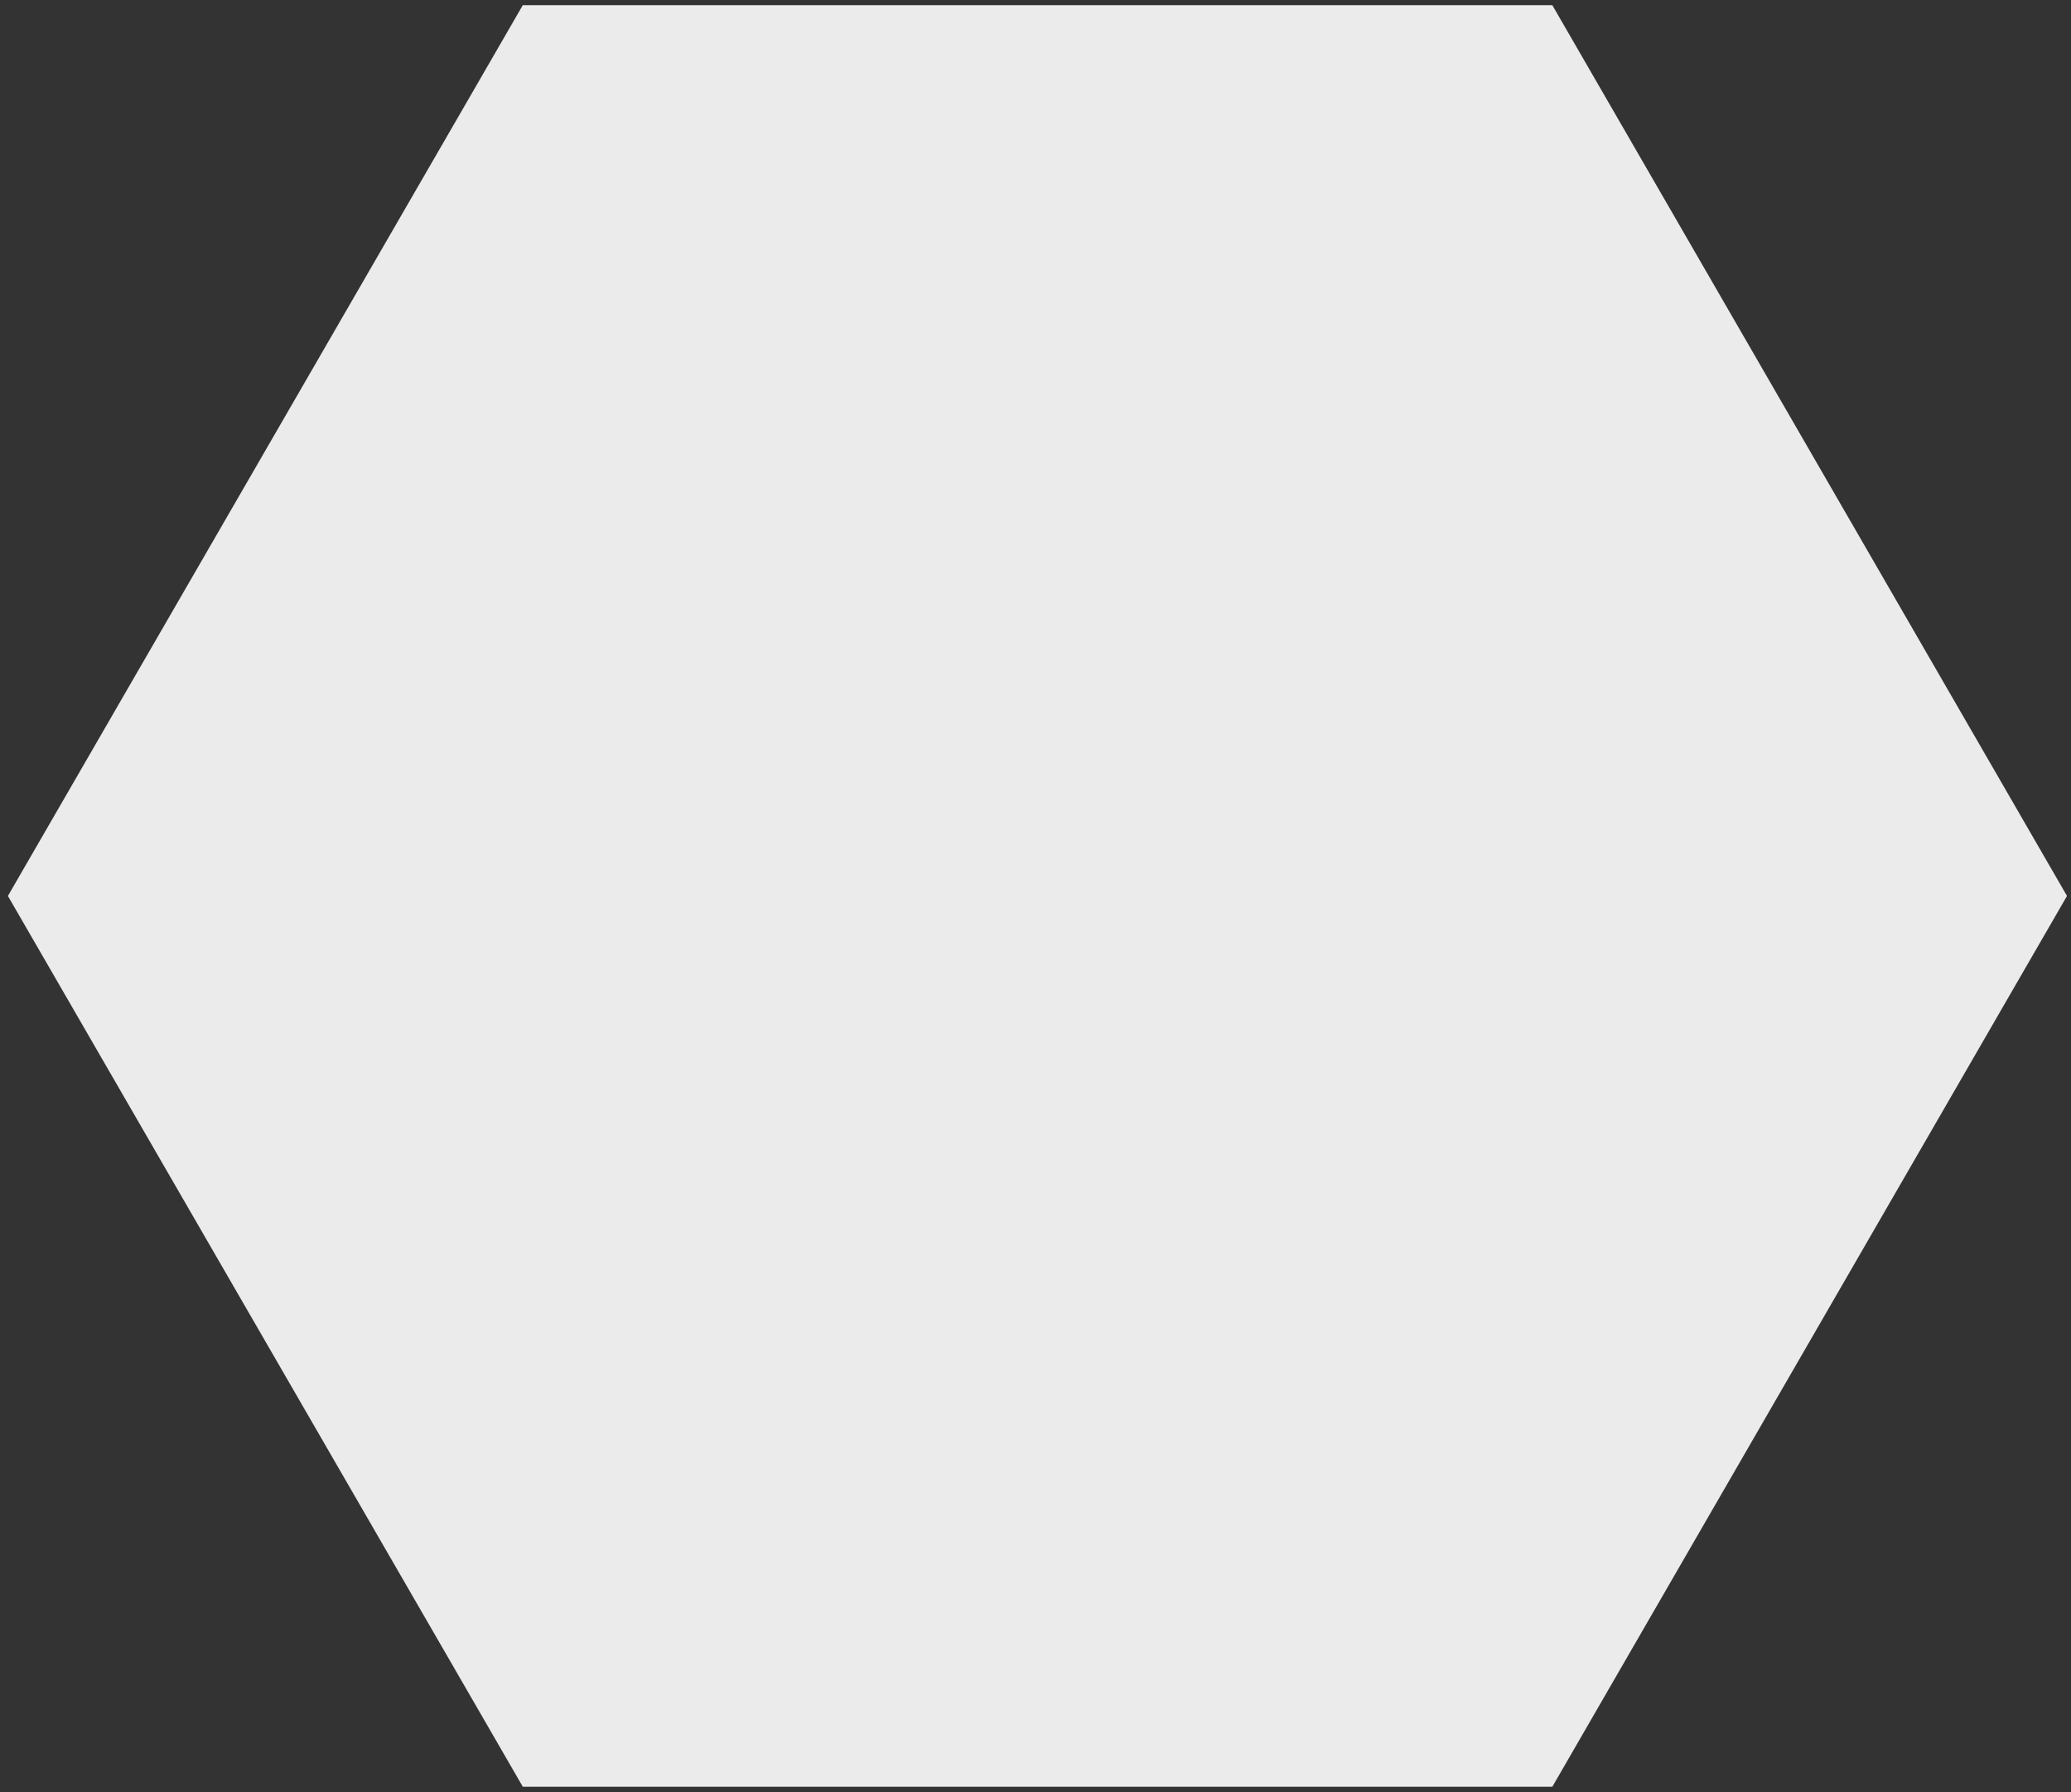 <svg width="193" height="167" viewBox="0 0 193 167" fill="none" xmlns="http://www.w3.org/2000/svg">
<rect x="0" y="0" width="193" height="167" fill="#333333" stroke="none"/>
<path d="M48.72 166.493L144.665 166.493L192.627 83.488L144.665 0.483L48.72 0.483L0.737 83.488L48.72 166.493Z" fill="white" fill-opacity="0.9"/>
</svg>
